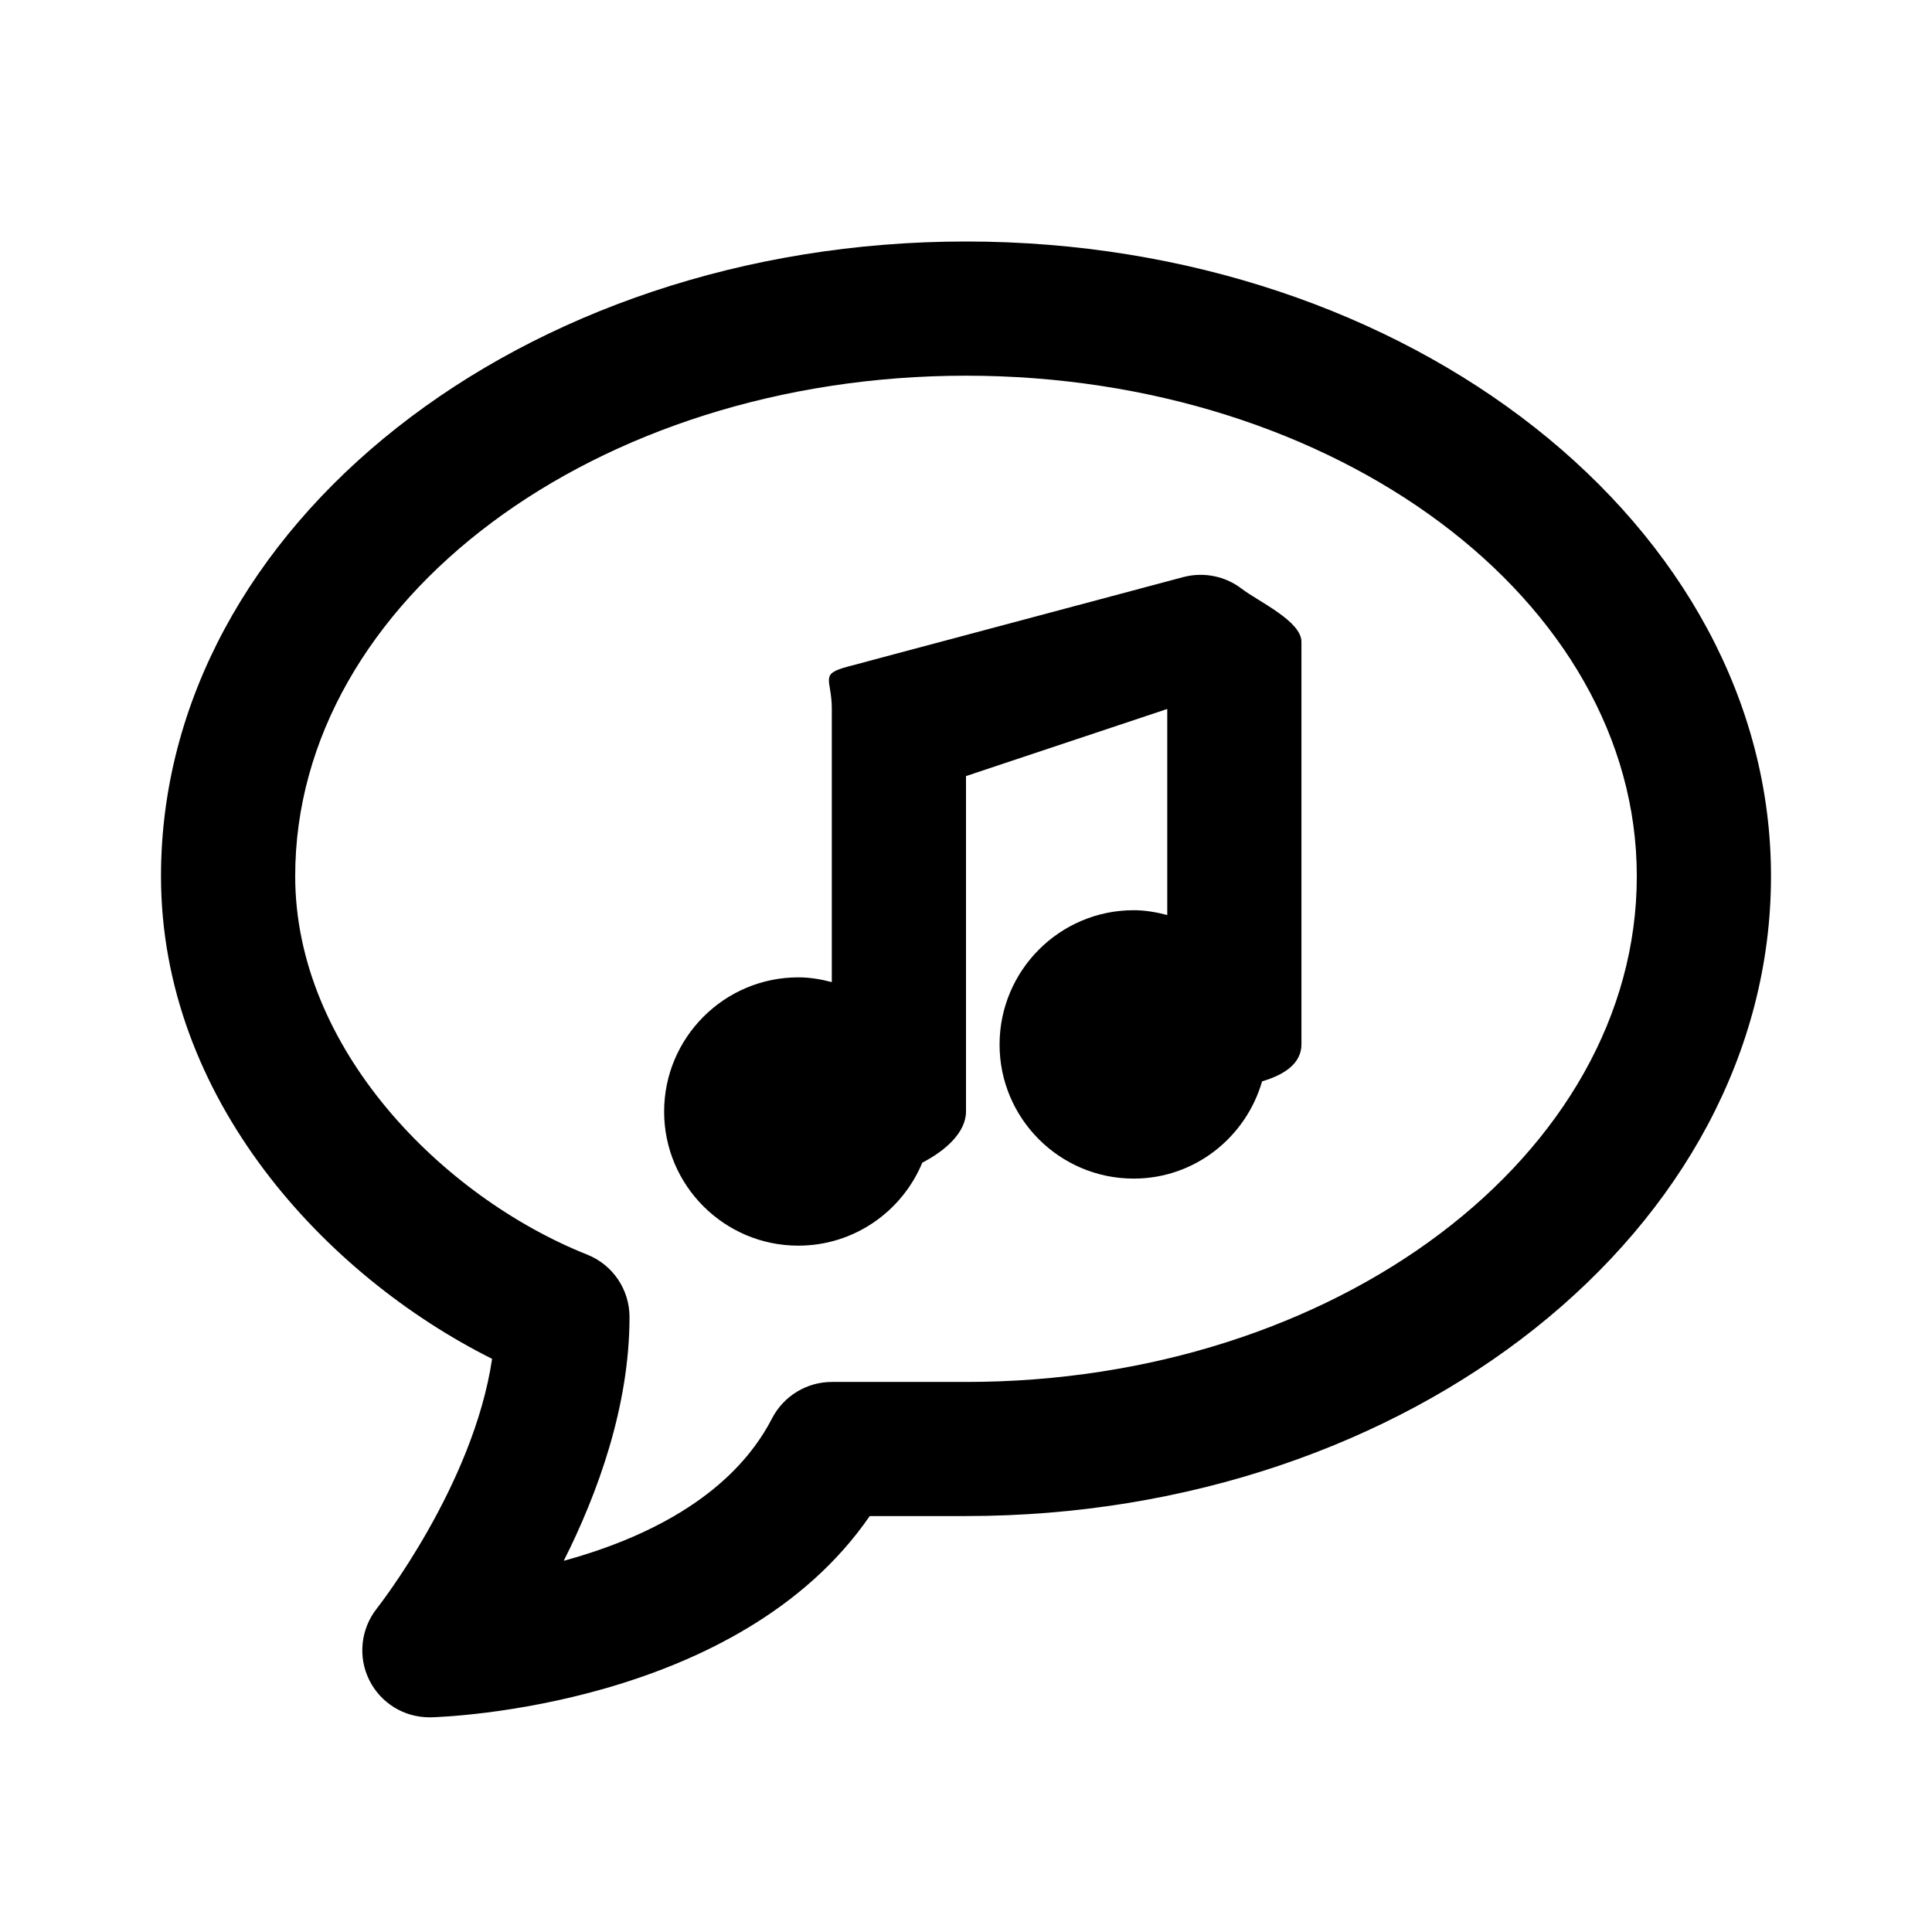 <svg viewBox="0 0 24 24" fill="none" xmlns="http://www.w3.org/2000/svg">
<path fill-rule="evenodd" clip-rule="evenodd" d="M12 18.833H10.804C9.173 21.204 5.519 21.329 5.355 21.333C5.348 21.333 5.341 21.333 5.333 21.333C5.018 21.333 4.729 21.155 4.588 20.872C4.443 20.582 4.481 20.234 4.682 19.98C4.695 19.963 5.879 18.457 6.113 16.88C4.038 15.842 2 13.646 2 10.884C2 6.537 6.486 3 12 3C17.514 3 22 6.537 22 10.884C22 15.268 17.514 18.833 12 18.833ZM12 4.667C7.405 4.667 3.667 7.456 3.667 10.884C3.667 13.021 5.492 14.867 7.296 15.586C7.612 15.712 7.82 16.019 7.82 16.36C7.82 17.466 7.427 18.547 7.003 19.389C7.967 19.125 9.08 18.612 9.592 17.617C9.736 17.341 10.022 17.167 10.333 17.167H12C16.595 17.167 20.333 14.348 20.333 10.884C20.333 7.456 16.595 4.667 12 4.667ZM15.678 13.433C15.477 14.128 14.842 14.641 14.083 14.641C13.164 14.641 12.417 13.894 12.417 12.976C12.417 12.056 13.164 11.307 14.083 11.307C14.228 11.307 14.366 11.332 14.5 11.367V8.807L12 9.641V13.807C12 14.063 11.753 14.29 11.457 14.443C11.207 15.047 10.611 15.474 9.917 15.474C8.998 15.474 8.25 14.727 8.25 13.809C8.25 12.889 8.998 12.141 9.917 12.141C10.062 12.141 10.199 12.165 10.333 12.2V8.807C10.333 8.429 10.171 8.377 10.535 8.28L14.702 7.168C14.953 7.103 15.219 7.156 15.424 7.313C15.63 7.471 16.167 7.715 16.167 7.973V12.973C16.167 13.214 15.95 13.353 15.678 13.433Z" fill="currentColor"/>
</svg>